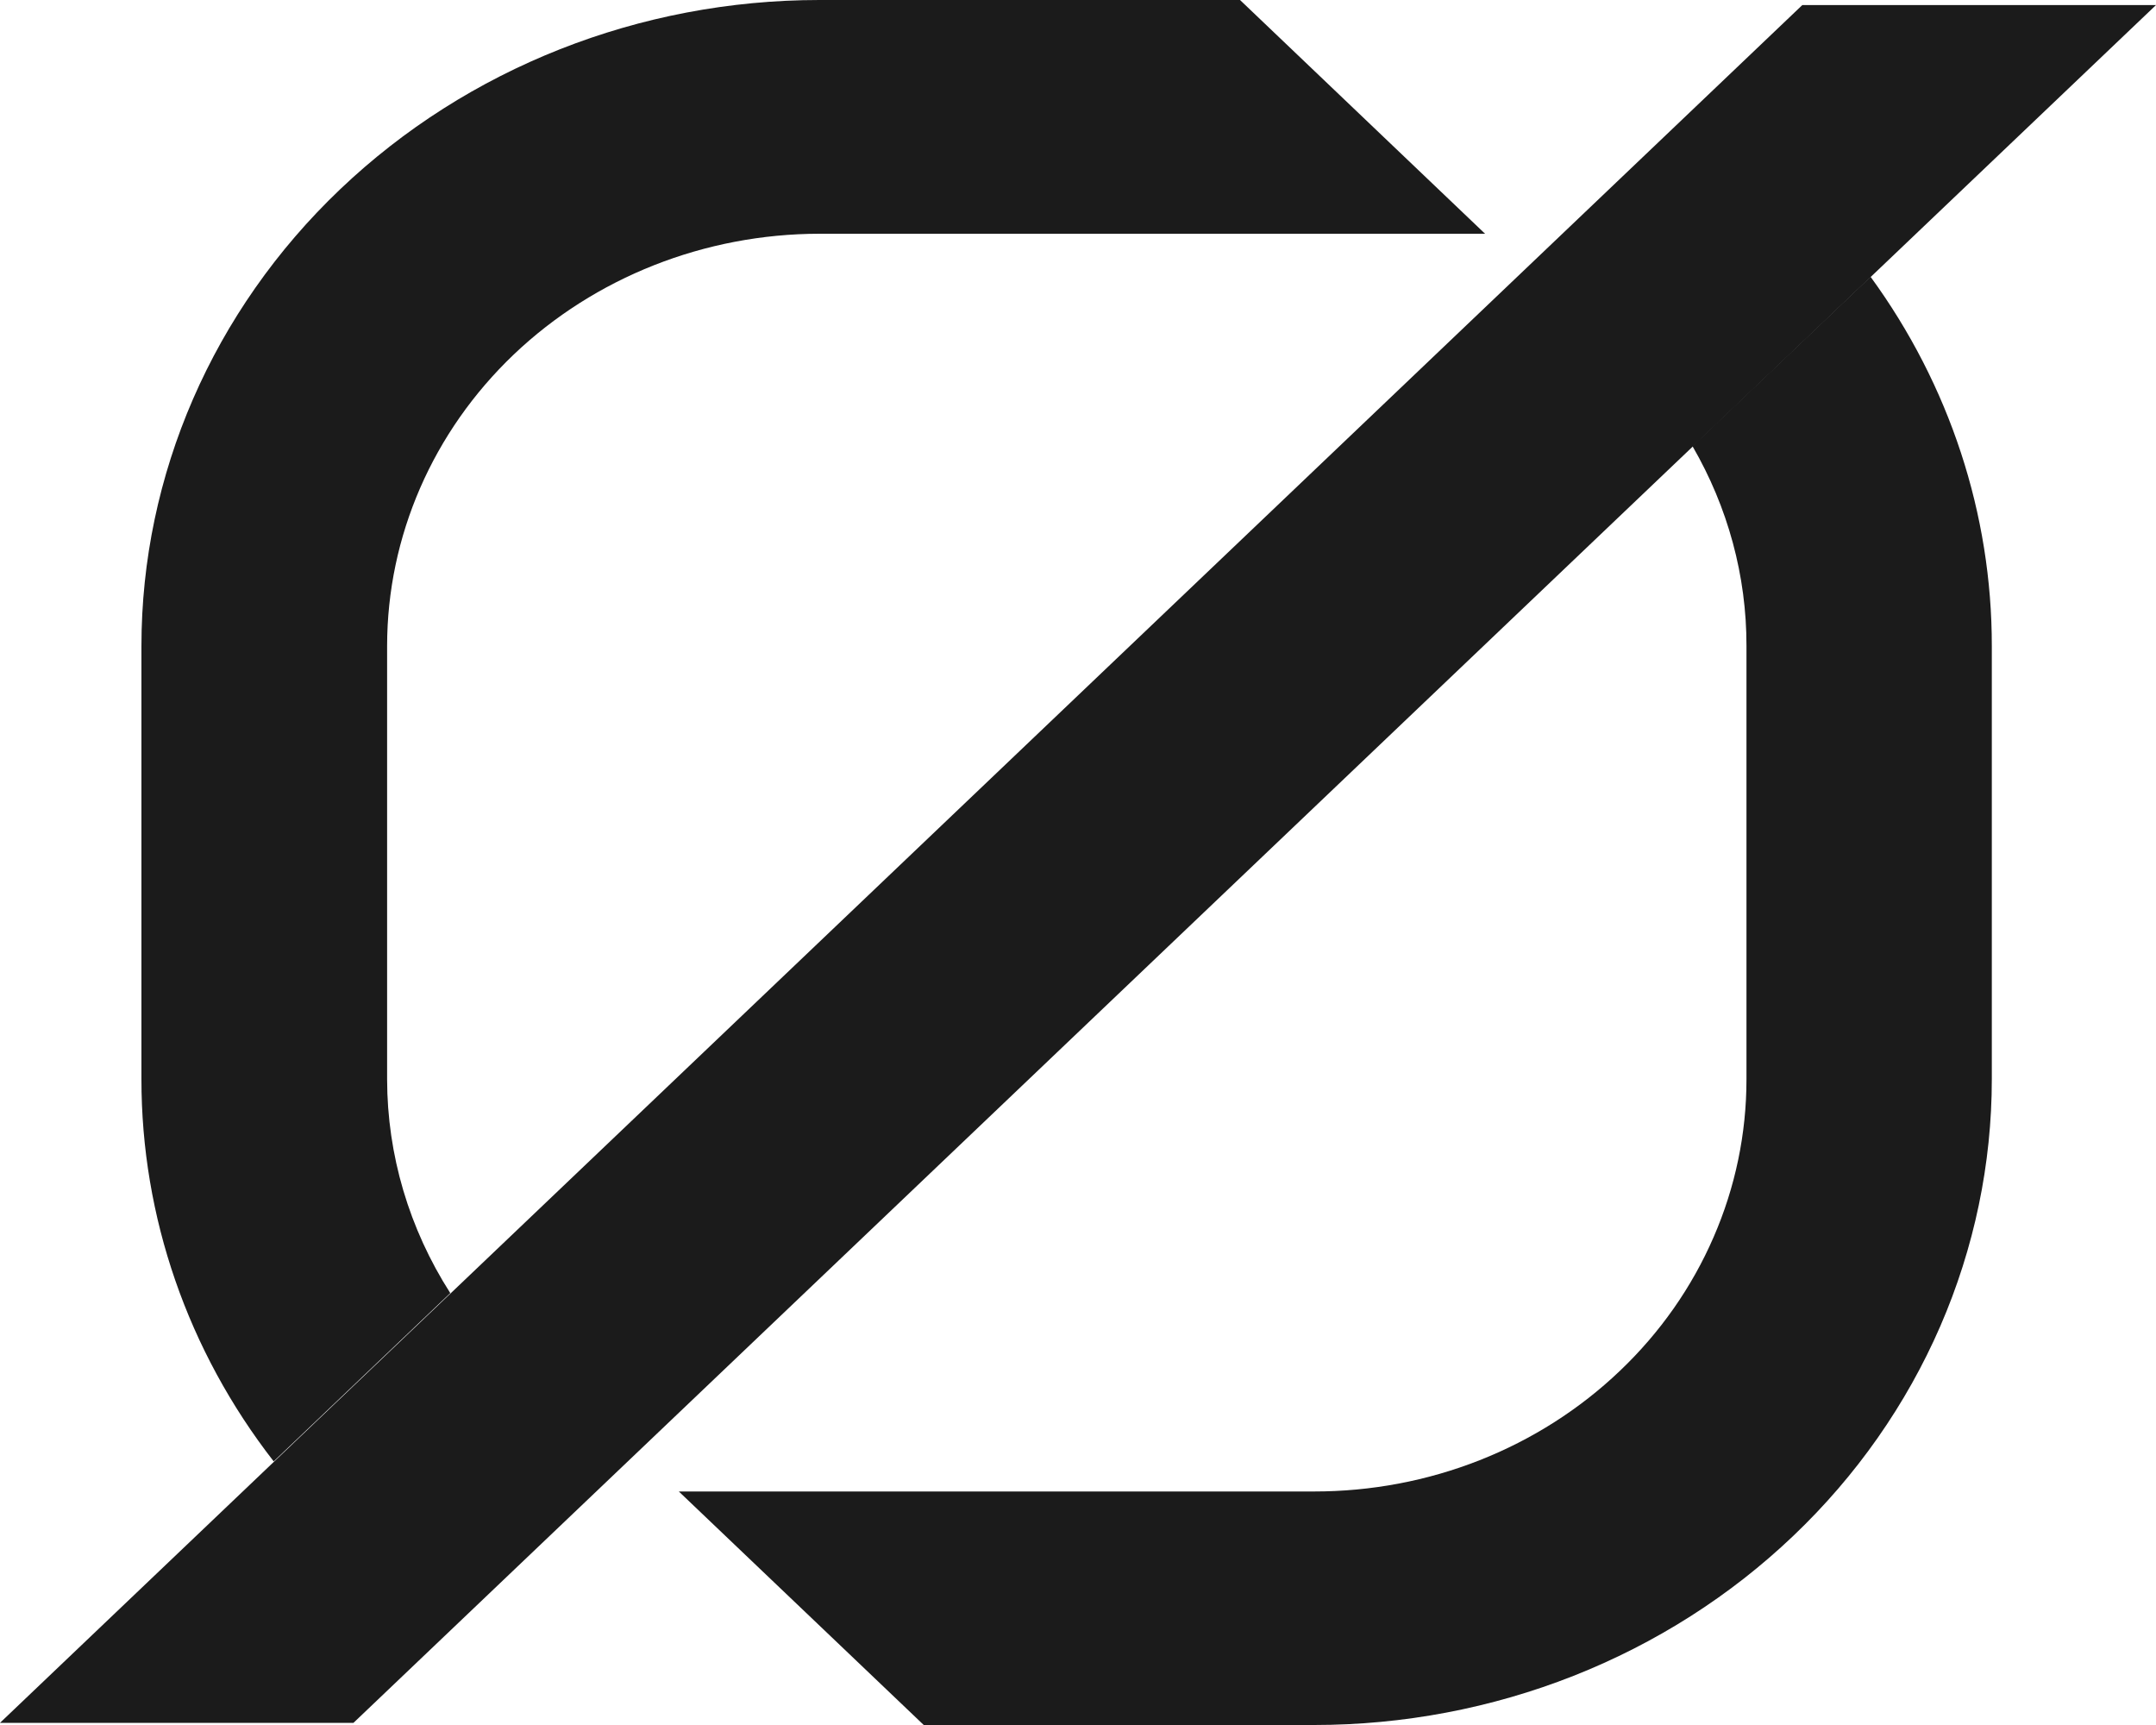 <svg width="20" height="16" viewBox="0 0 20 16" fill="none" xmlns="http://www.w3.org/2000/svg">
<path d="M12.191 13.834H6.297L8.569 16H12.191C13.016 16 13.834 15.845 14.597 15.544C15.359 15.243 16.052 14.802 16.636 14.245C17.22 13.689 17.683 13.028 17.999 12.301C18.314 11.575 18.477 10.795 18.477 10.009V5.994C18.478 4.769 18.086 3.573 17.352 2.567L15.7 4.138C16.029 4.705 16.202 5.342 16.201 5.99V10.012C16.201 10.514 16.098 11.011 15.896 11.475C15.695 11.939 15.4 12.36 15.027 12.715C14.655 13.07 14.213 13.352 13.726 13.544C13.239 13.736 12.718 13.834 12.191 13.834Z" fill="#1B1B1B"/>
<path d="M4.177 11.994C3.795 11.397 3.592 10.712 3.591 10.012V5.99C3.592 4.976 4.014 4.005 4.766 3.288C5.518 2.572 6.538 2.169 7.602 2.168H13.776L11.503 0H7.602C5.934 0 4.334 0.632 3.155 1.756C1.975 2.88 1.312 4.404 1.312 5.993V10.009C1.311 11.286 1.741 12.529 2.539 13.555L4.177 11.994Z" fill="#1B1B1B"/>
<path d="M16.719 0.047L0 15.98H3.279L20 0.047H16.719Z" fill="#1B1B1B"/>
</svg>
